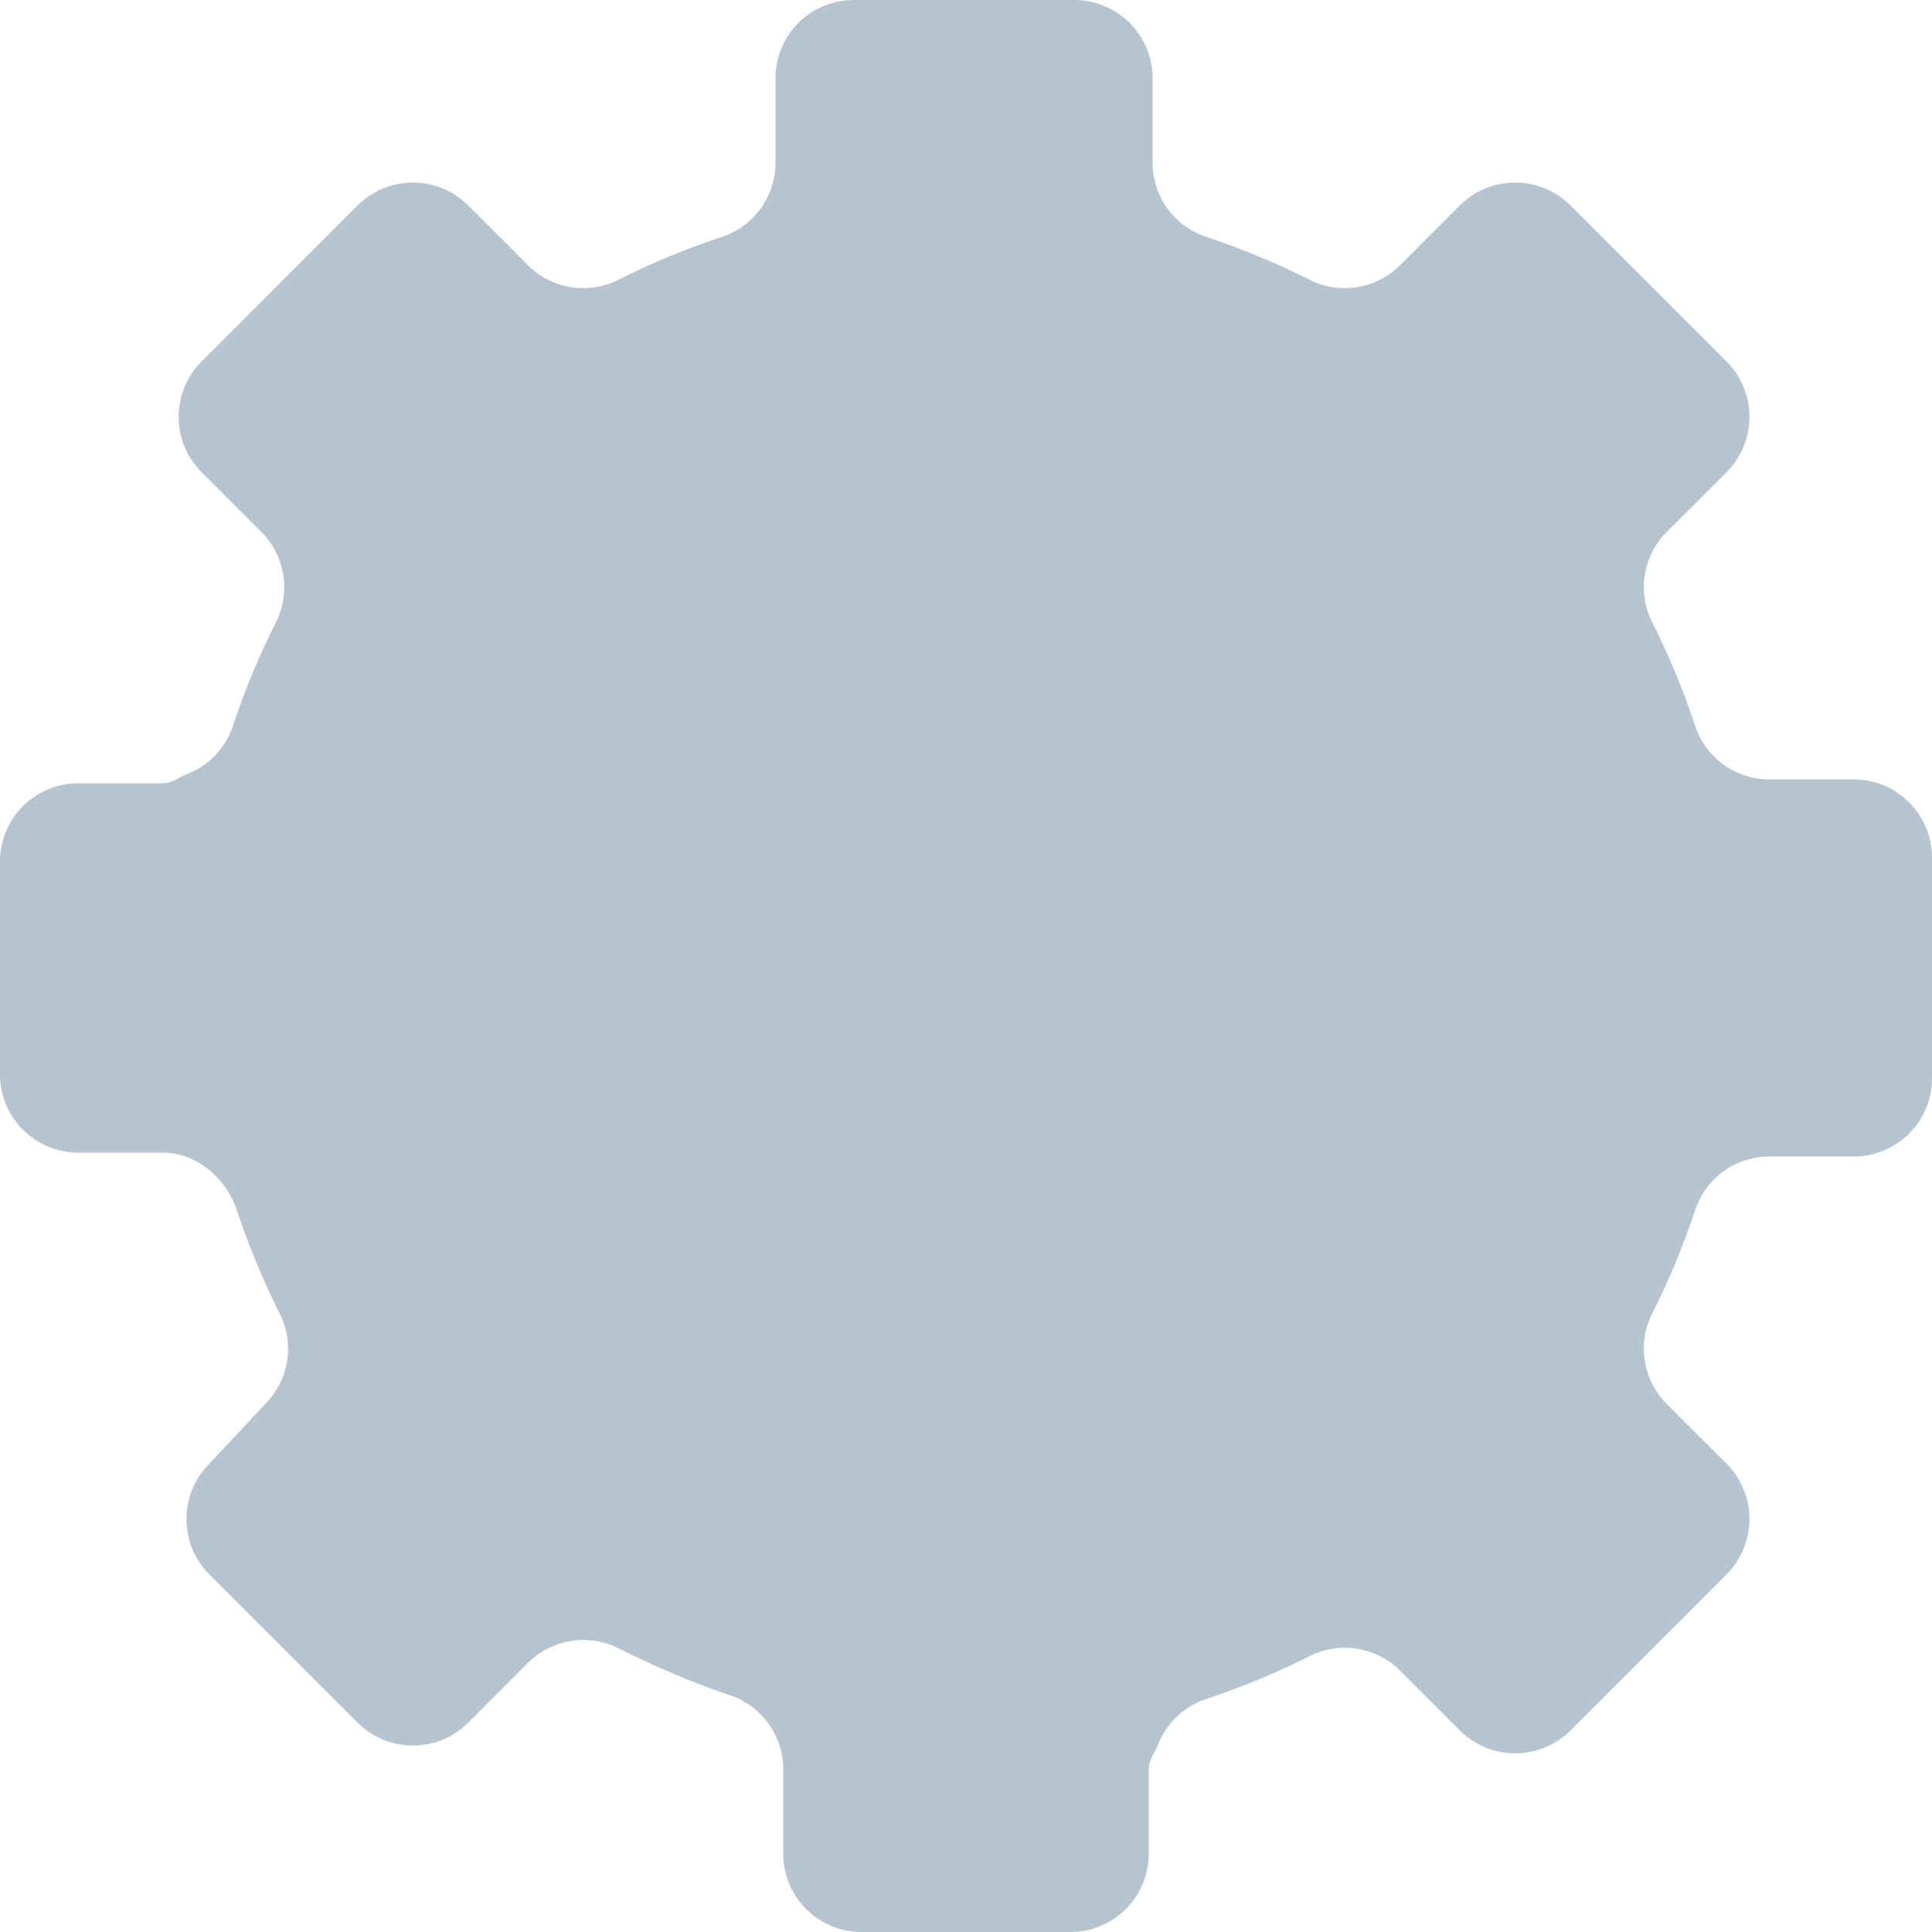 <svg xmlns="http://www.w3.org/2000/svg" viewBox="1125.101 1197 49.899 49.9"><path d="M1175 1224.848v-5.696a2.022 2.022 0 0 0-2.022-2.022h-2.179a2.02 2.02 0 0 1-1.918-1.385 19.756 19.756 0 0 0-1.106-2.669 2.022 2.022 0 0 1 .375-2.339l1.542-1.541c.79-.79.79-2.07 0-2.86l-4.028-4.028c-.79-.79-2.07-.79-2.86 0l-1.541 1.542a2.022 2.022 0 0 1-2.34.375 19.756 19.756 0 0 0-2.668-1.107 2.02 2.02 0 0 1-1.385-1.917v-2.18a2.022 2.022 0 0 0-2.022-2.021h-5.696a2.022 2.022 0 0 0-2.022 2.022v2.179a2.02 2.02 0 0 1-1.385 1.918c-.922.305-1.813.675-2.669 1.106a2.022 2.022 0 0 1-2.339-.375l-1.541-1.542c-.79-.79-2.07-.79-2.86 0l-4.028 4.028c-.79.79-.79 2.07 0 2.86l1.542 1.541c.617.617.767 1.56.375 2.34-.43.855-.801 1.747-1.107 2.668a2.02 2.02 0 0 1-1.186 1.248c-.229.089-.375.237-.63.237h-2.18a2.022 2.022 0 0 0-2.021 2.022v5.496c0 1.116.905 2.022 2.022 2.022h2.178c.871 0 1.644.658 1.918 1.485.305.921.676 1.813 1.106 2.669.392.78.242 1.722-.375 2.339l-1.44 1.541c-.79.79-.79 2.07 0 2.86l3.826 3.827c.79.79 2.07.79 2.86 0l1.541-1.542a2.022 2.022 0 0 1 2.34-.375c.855.43 1.948.902 2.87 1.207a2.02 2.02 0 0 1 1.384 1.918v2.179c0 1.116.905 2.021 2.022 2.021h5.395a2.022 2.022 0 0 0 2.022-2.021v-2.18c0-.255.148-.401.237-.63a2.02 2.02 0 0 1 1.248-1.186 19.756 19.756 0 0 0 2.669-1.107 2.022 2.022 0 0 1 2.339.375l1.541 1.542c.79.79 2.07.79 2.86 0l4.028-4.028c.79-.79.79-2.07 0-2.86l-1.542-1.541a2.022 2.022 0 0 1-.375-2.34c.43-.855.802-1.747 1.107-2.668a2.02 2.02 0 0 1 1.917-1.385h2.18a2.022 2.022 0 0 0 2.021-2.022Z" fill="#b6c4cf" fill-rule="evenodd" data-name="Vector"/></svg>